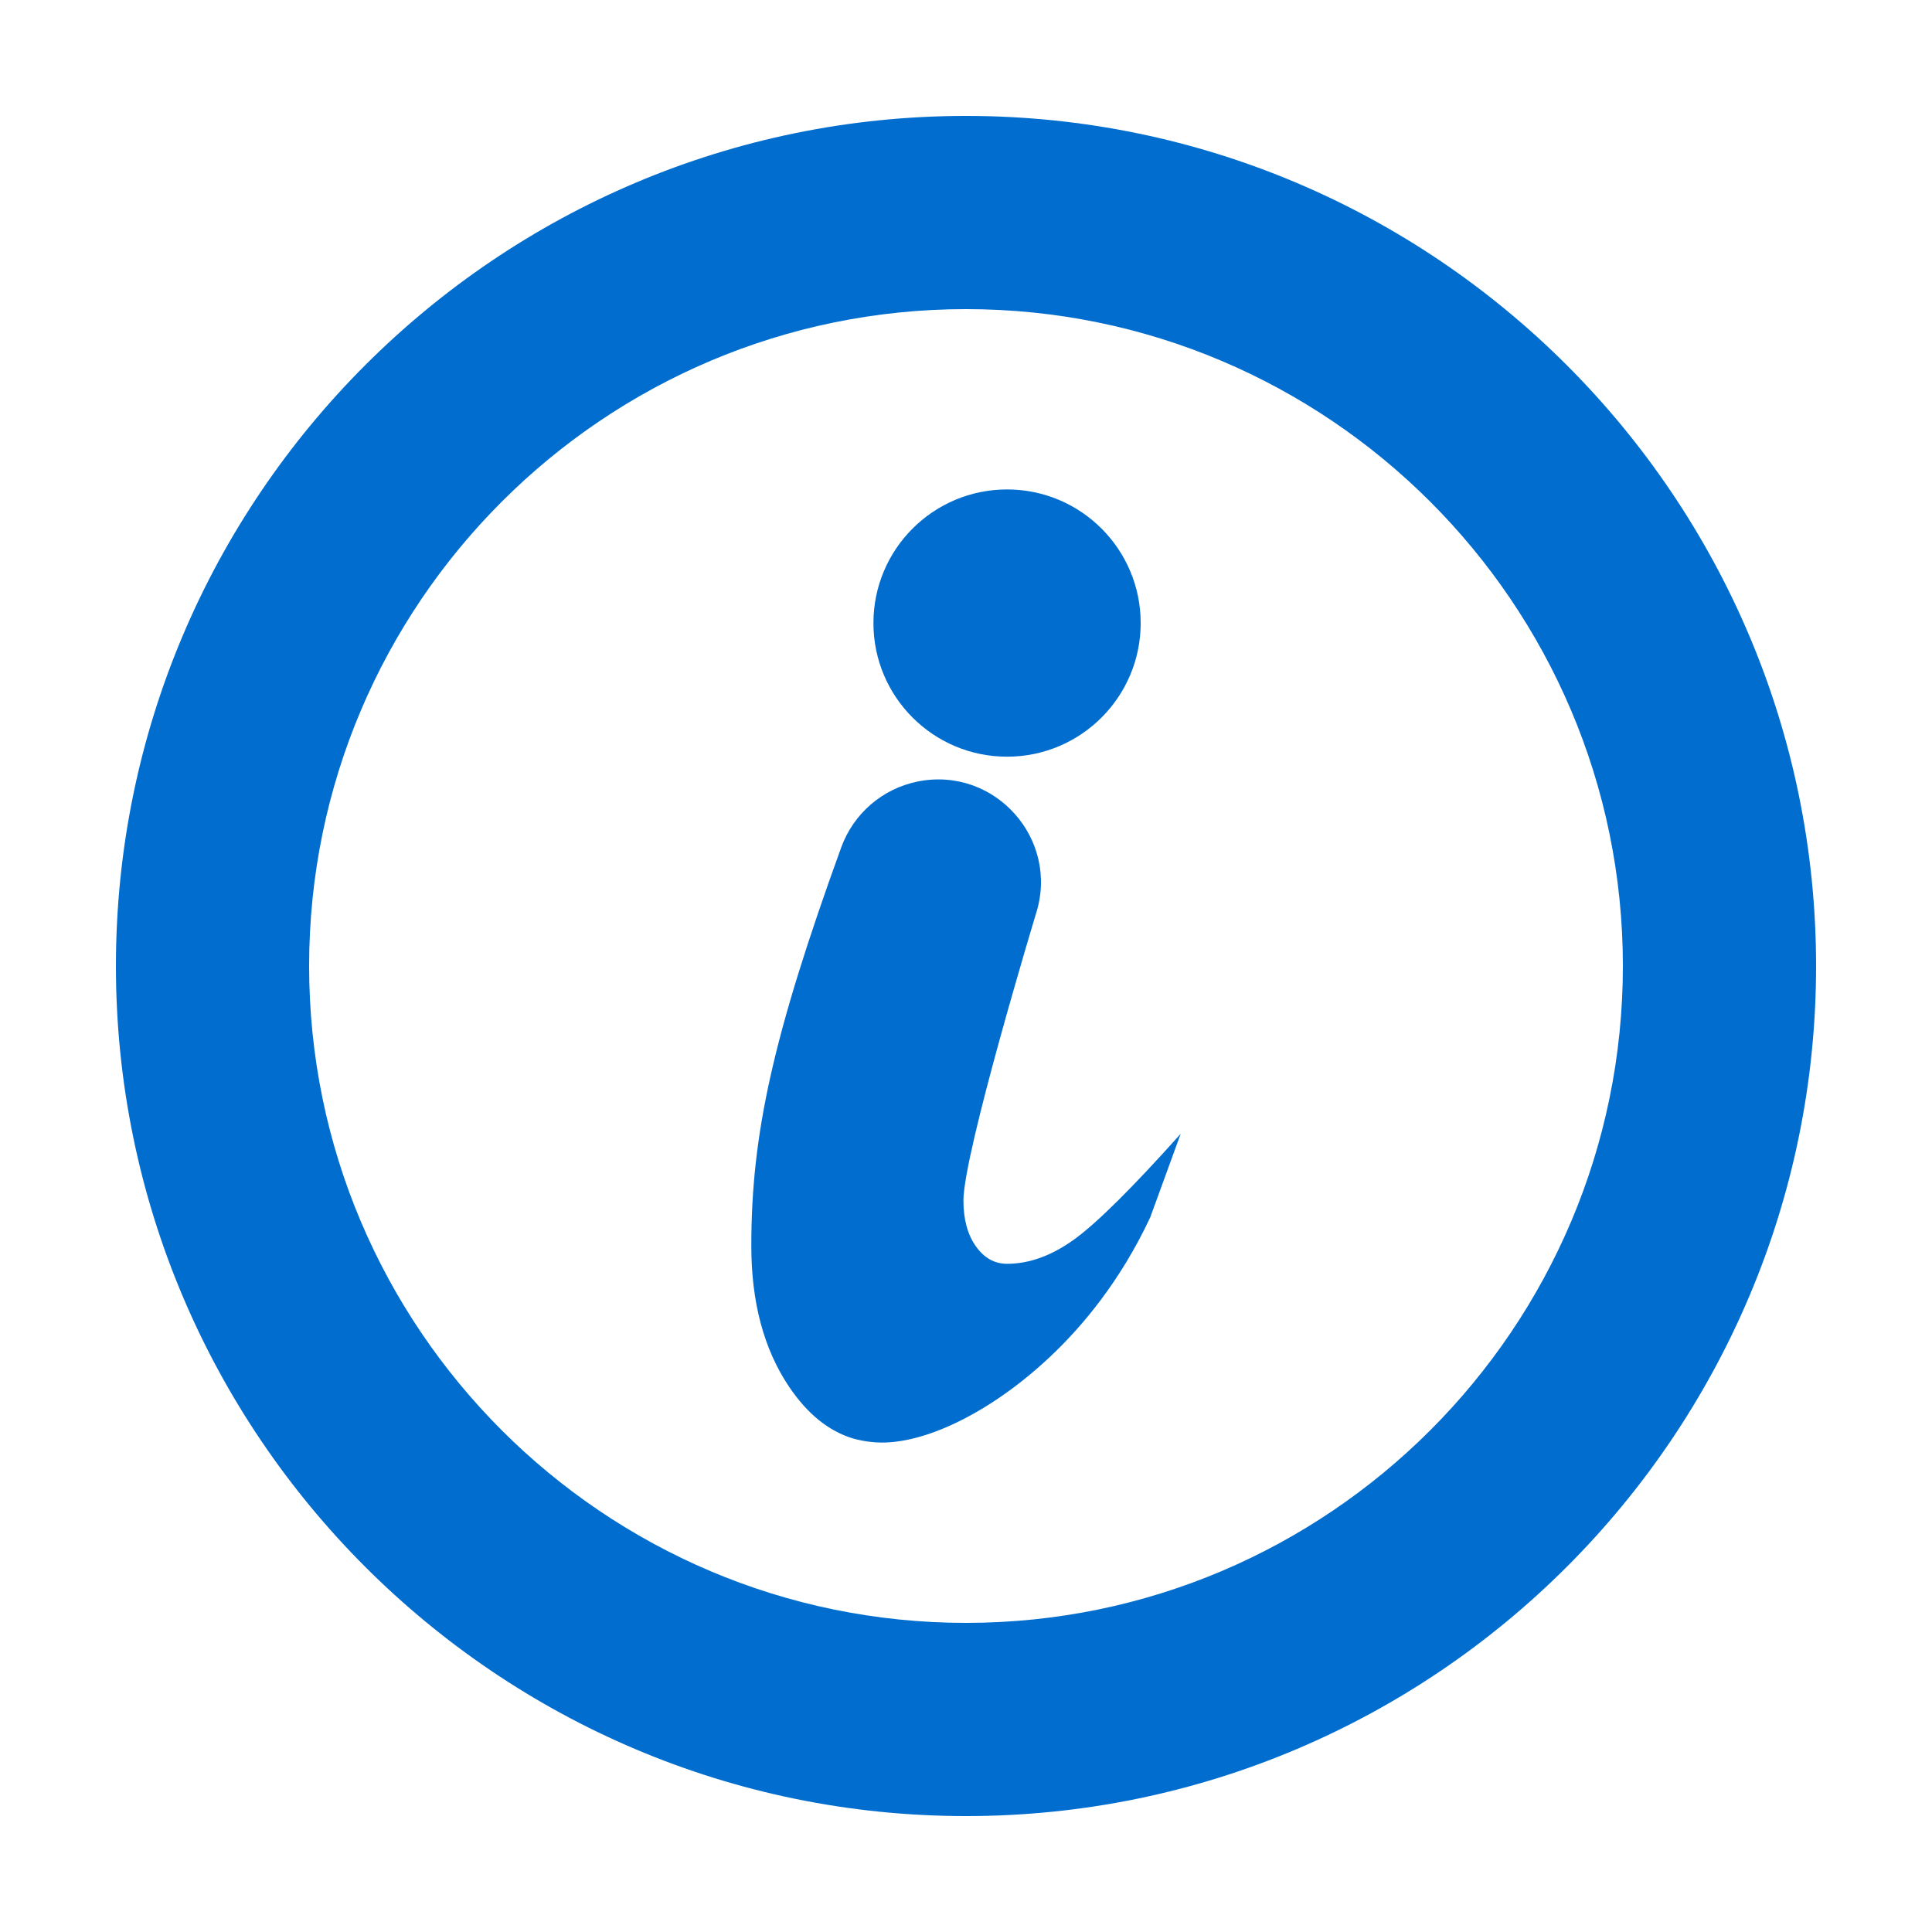 <?xml version="1.0" encoding="utf-8"?>
<!-- Generator: Adobe Illustrator 19.0.0, SVG Export Plug-In . SVG Version: 6.00 Build 0)  -->
<svg version="1.1" id="Layer_1" xmlns="http://www.w3.org/2000/svg" xmlns:xlink="http://www.w3.org/1999/xlink" x="0px" y="0px"
	 width="300px" height="300px" viewBox="-155 247 300 300" style="enable-background:new -155 247 300 300;" xml:space="preserve">
<style type="text/css">
	.st0{fill:#016ECF;}
</style>
<g>
	<path class="st0" d="M1.375,323c11.46,0,20.749,9.29,20.749,20.749
		s-9.29,20.749-20.749,20.749s-20.749-9.29-20.749-20.749S-10.085,323,1.375,323z
		 M23.604,436.037C18.834,446.22,12.913,452.949,8.925,456.842
		c-9.041,8.827-19.565,14.212-27.074,14.158c-2.31-0.017-4.224-0.582-4.437-0.647
		c-3.771-1.15-7.074-3.835-9.907-8.053c-3.897-5.799-5.844-13.083-5.844-21.848
		c0-17.23,3.321-32.519,13.962-61.868c1.906-5.256,6.422-9.144,11.905-10.237
		h0c11.937-2.378,22.042,8.933,18.337,20.527c0,0-11.265,37.19-11.265,44.539
		c0,2.922,0.641,5.292,1.925,7.105c1.283,1.816,2.9,2.723,4.848,2.723
		c3.454,0,6.927-1.262,10.426-3.785c3.497-2.524,9.009-7.99,16.537-16.403
		C26.76,427.38,25.182,431.709,23.604,436.037z"/>
	<path class="st0" d="M-5,265c-72.785,0-132,59.215-132,132S-77.785,529-5,529s132-59.215,132-132
		S67.785,265-5,265z M-5,499c-56.243,0-102-45.757-102-102S-61.243,295-5,295S97,340.757,97,397
		S51.243,499-5,499z"/>
</g>
</svg>
